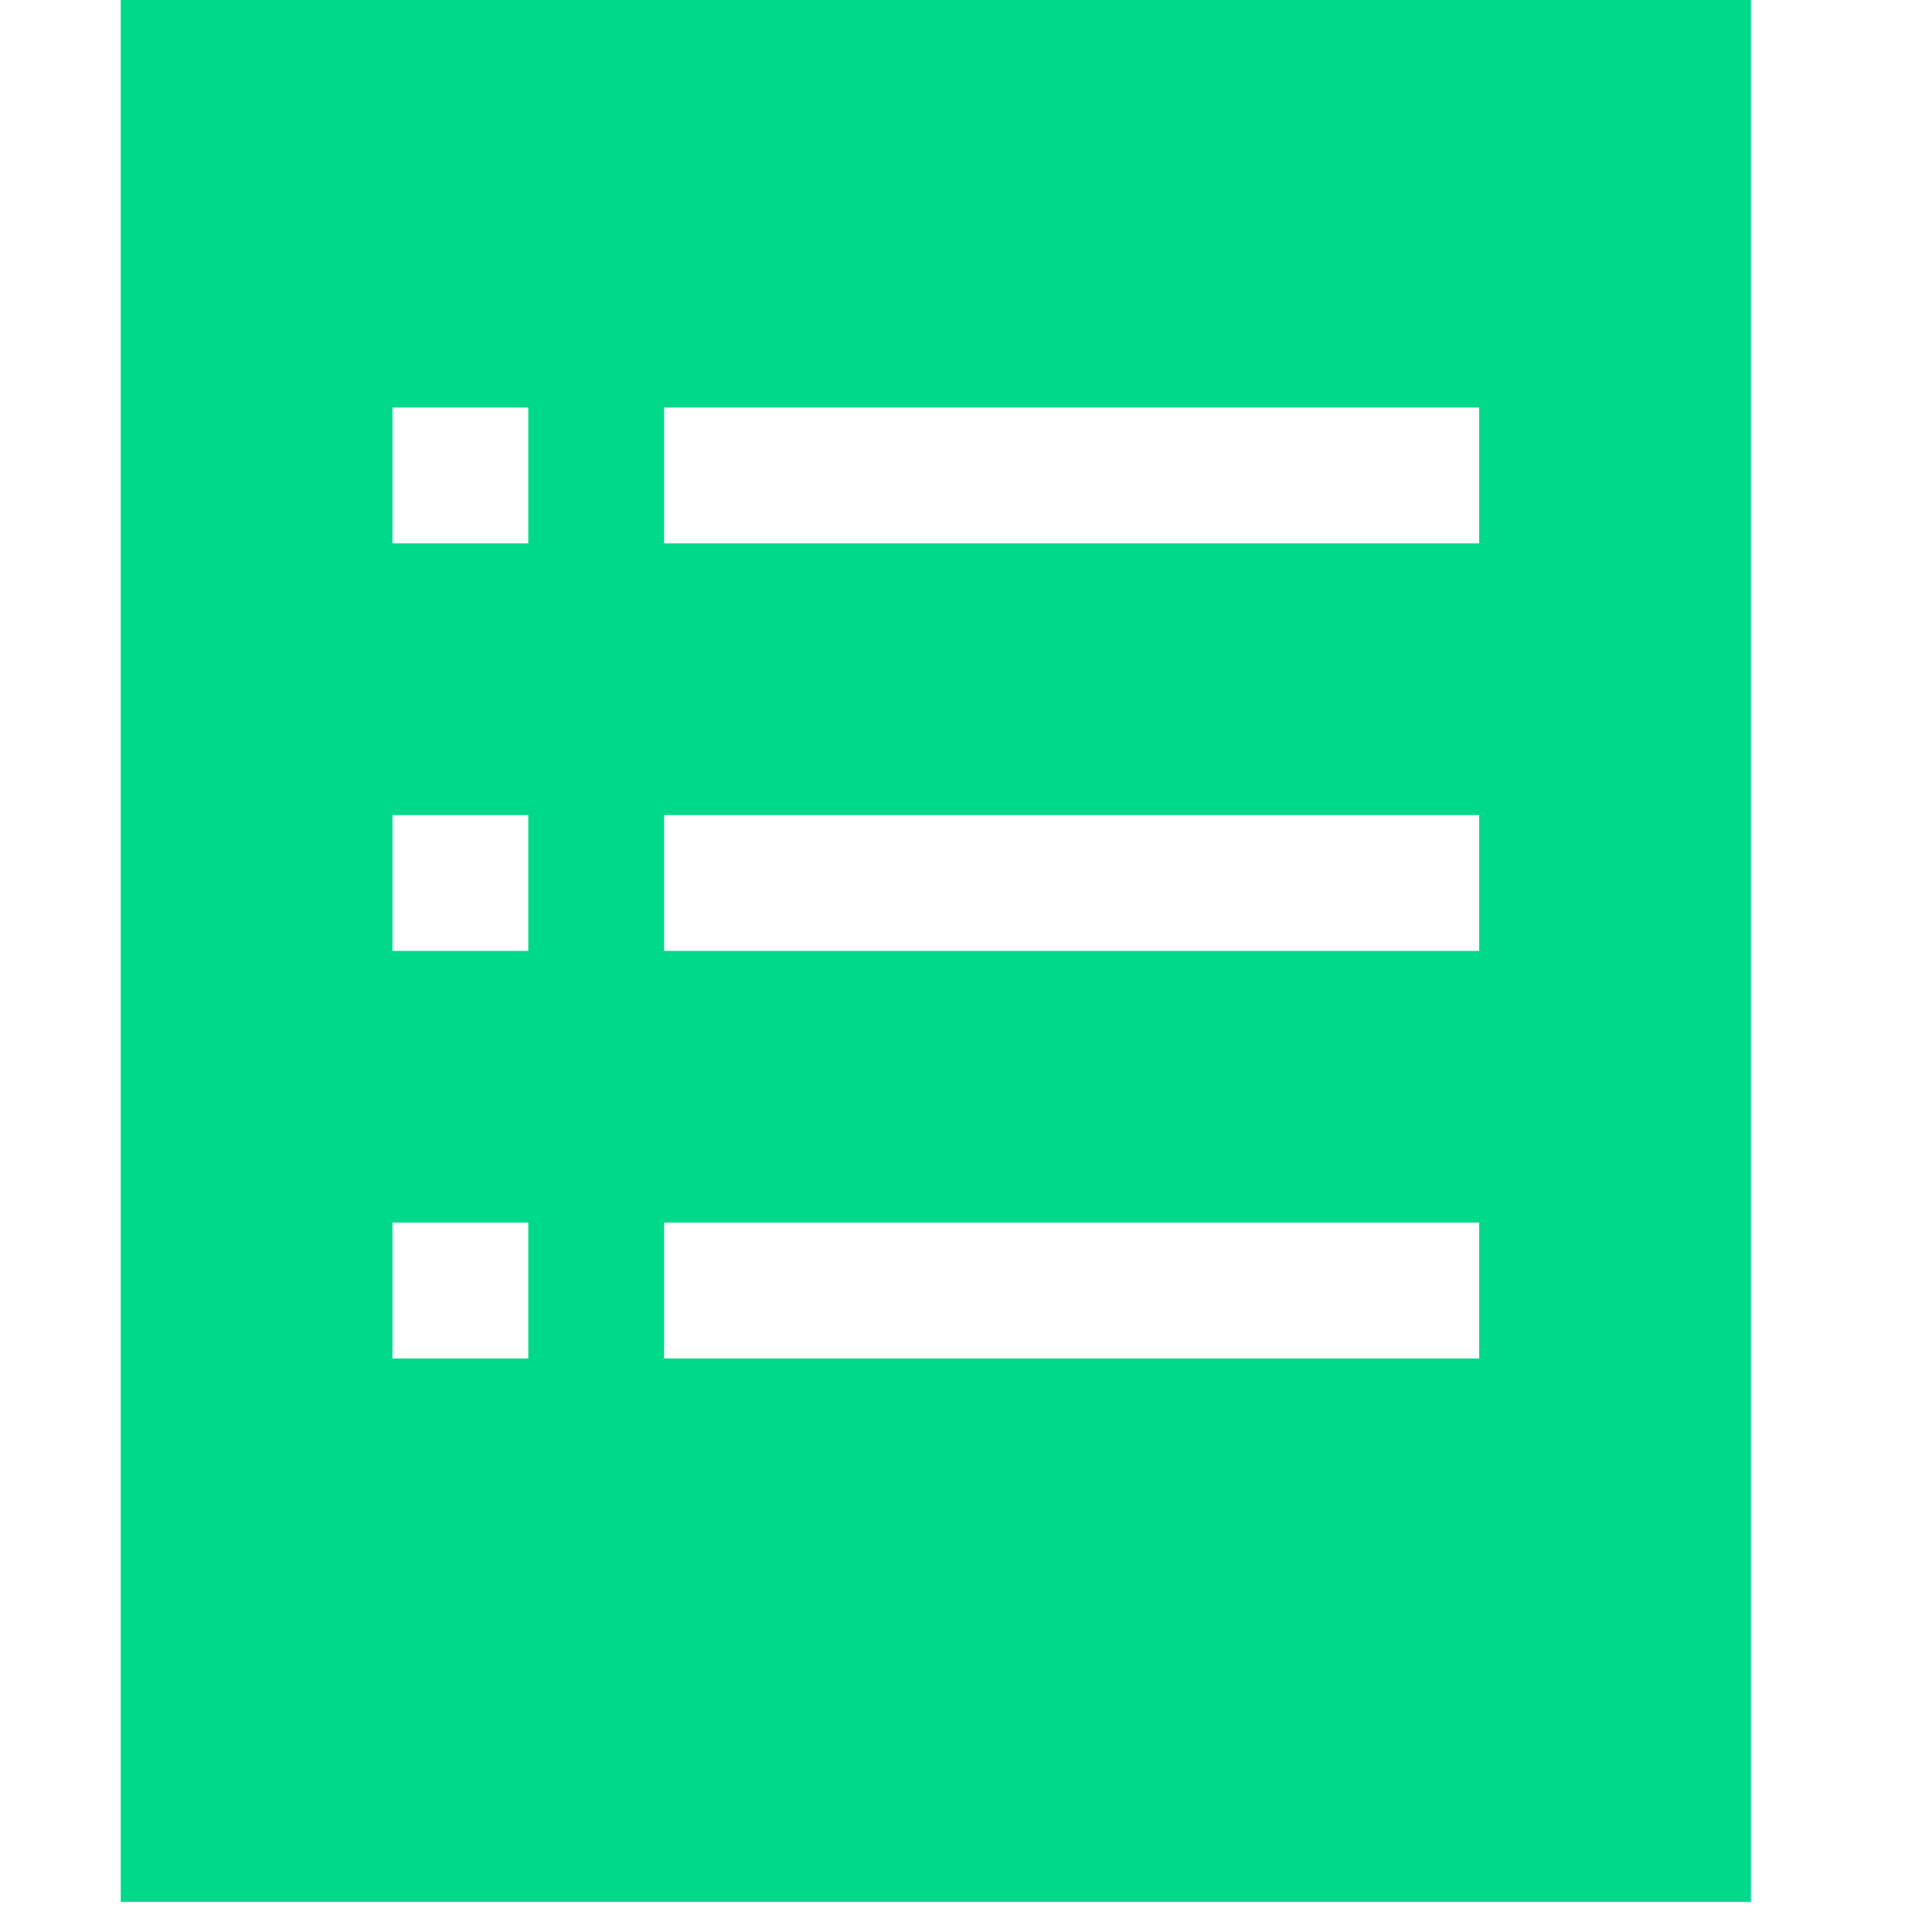 <svg width="32" height="32" viewBox="0 0 32 32" fill="none" xmlns="http://www.w3.org/2000/svg">
<path fill-rule="evenodd" clip-rule="evenodd" d="M29 0H2V31.5H29V0ZM6.5 9H8.75V6.75H6.5V9ZM8.75 15.75H6.5V13.5H8.75V15.75ZM24.5 15.75H11V13.5H24.5V15.75ZM6.5 22.5H8.75V20.25H6.5V22.5ZM24.5 22.5H11V20.25H24.5V22.5ZM24.5 9H11V6.75H24.5V9Z" fill="#00D98A"/>
</svg>
